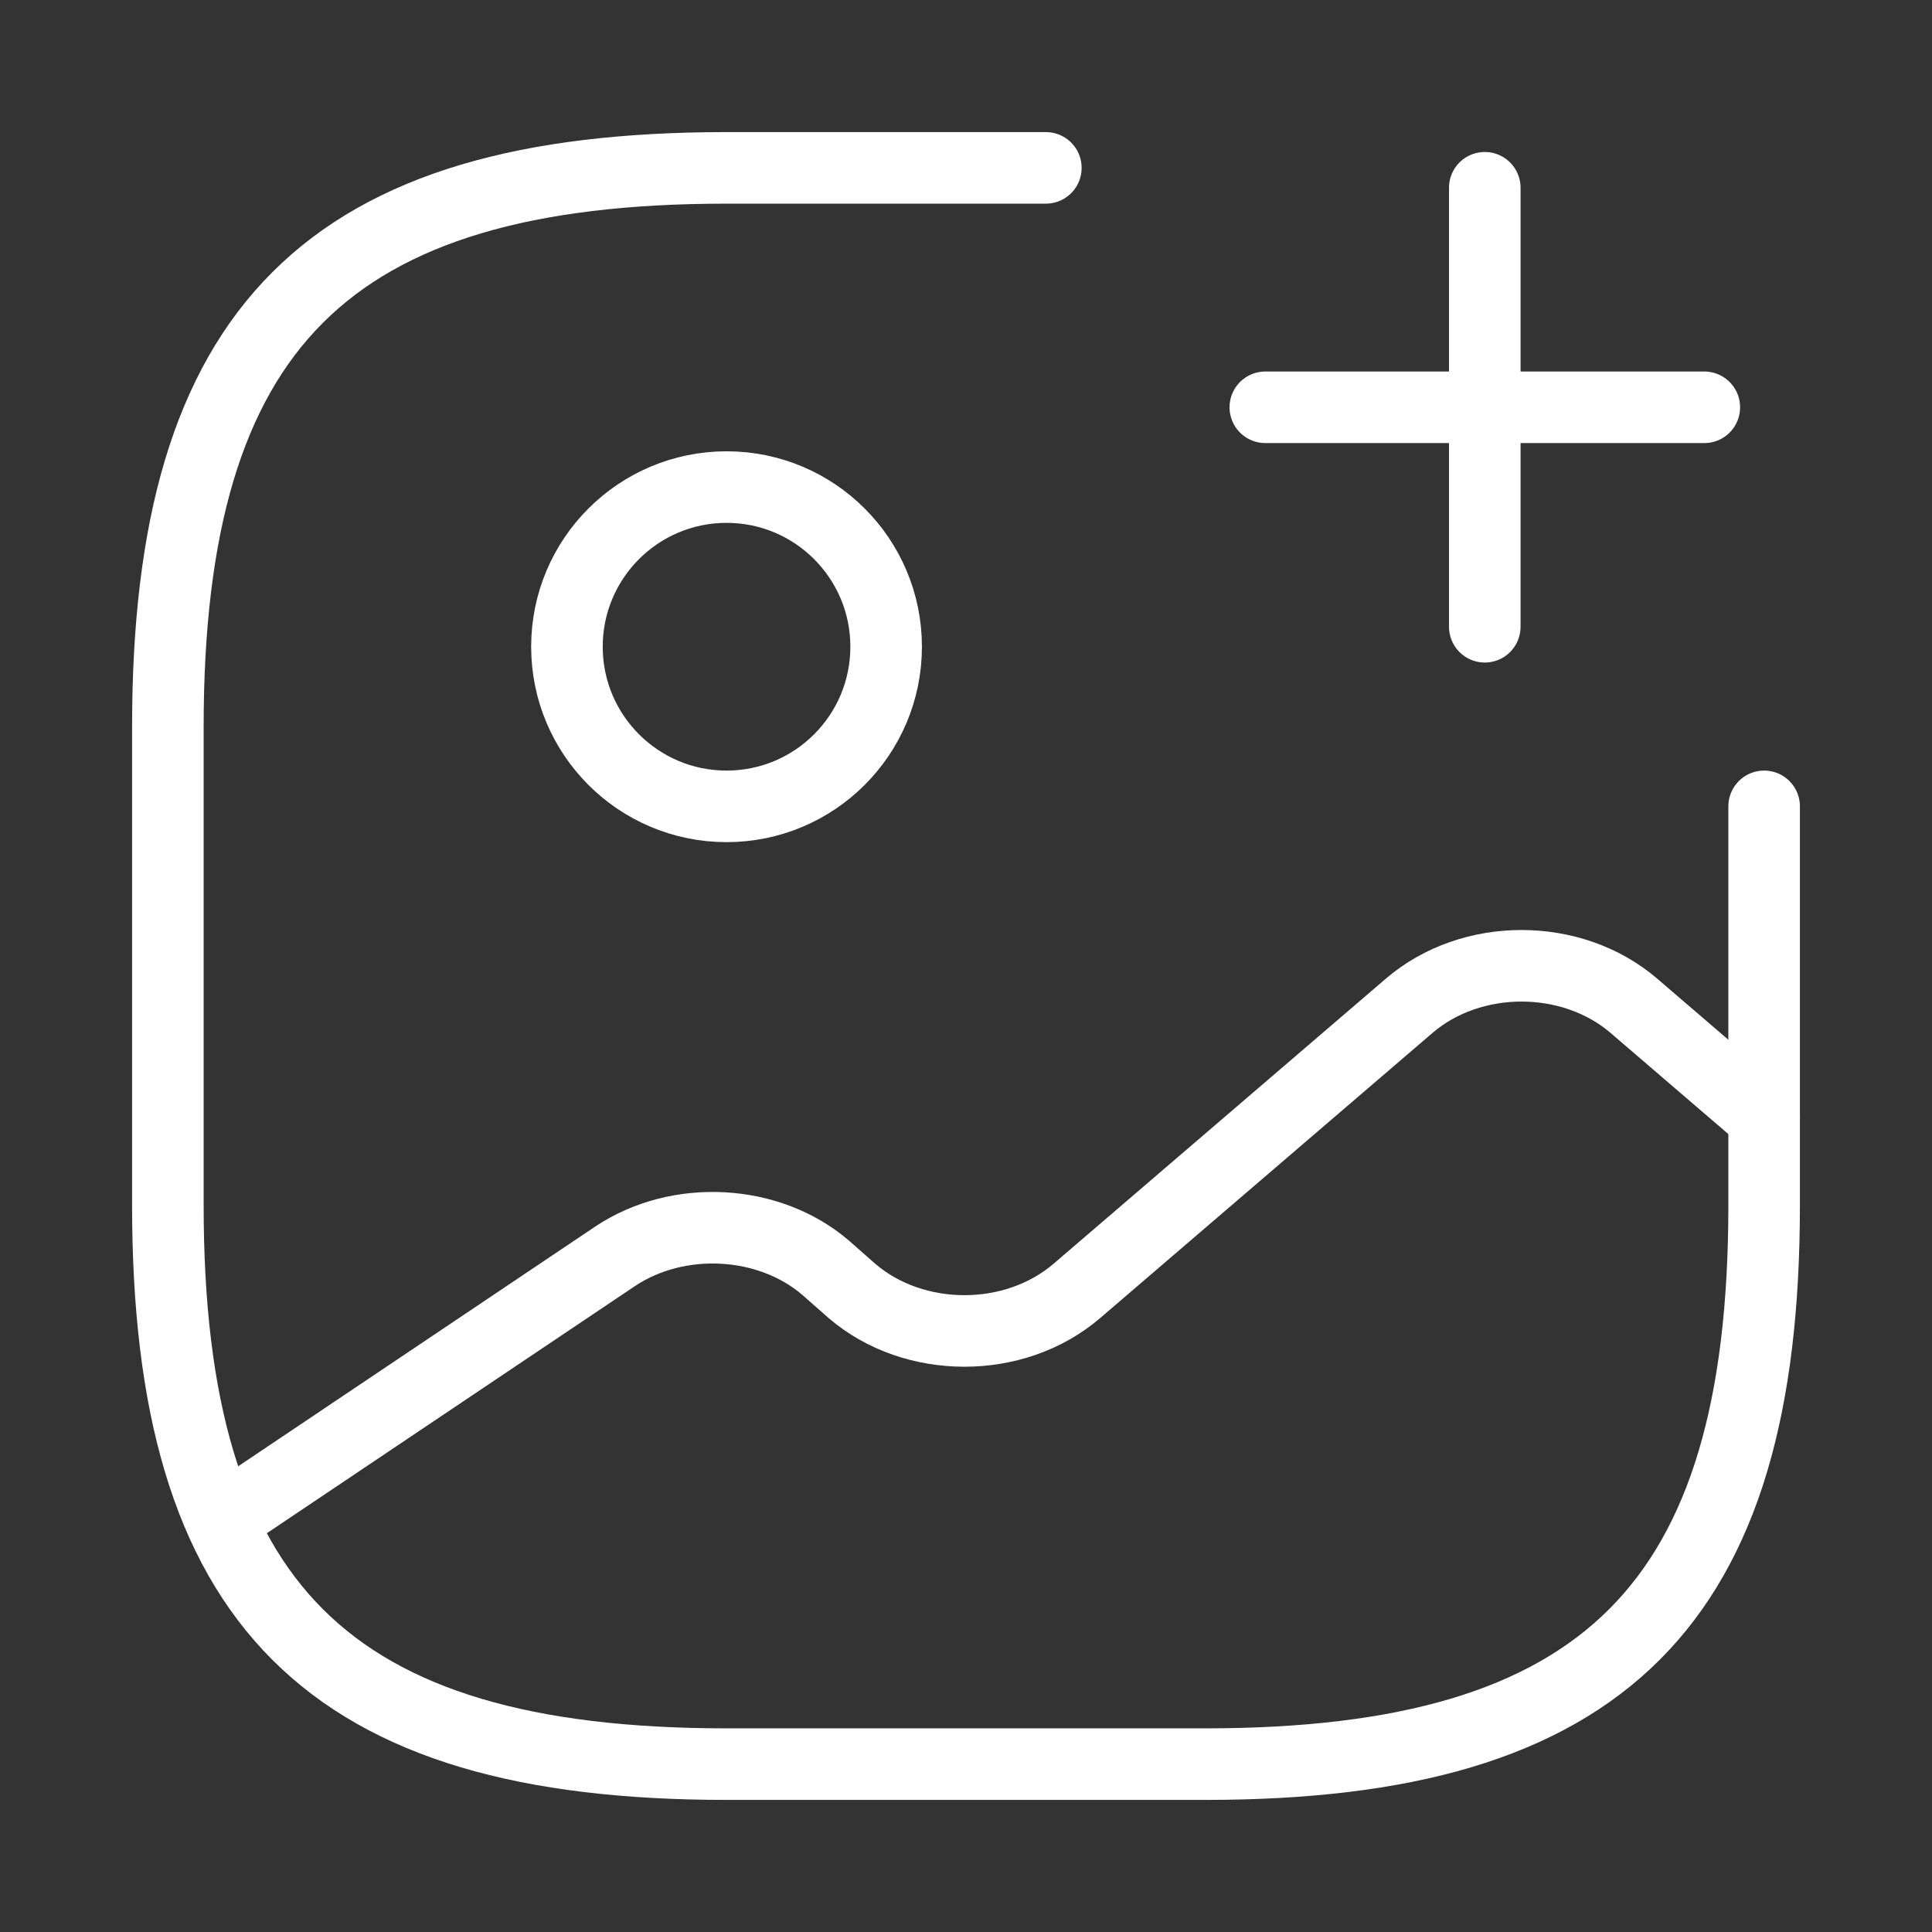 <svg width="27" height="27" viewBox="0 0 27 27" fill="none" xmlns="http://www.w3.org/2000/svg">
<rect x="0" y="0" width="27" height="27" fill="#333333" stroke="none"/>
<path d="M10.154 11.269C11.386 11.269 12.384 10.27 12.384 9.038C12.384 7.806 11.386 6.807 10.154 6.807C8.922 6.807 7.923 7.806 7.923 9.038C7.923 10.27 8.922 11.269 10.154 11.269Z" stroke="white" stroke-linecap="round" stroke-linejoin="round"/>
<path d="M14.616 2.346H10.154C4.577 2.346 2.346 4.577 2.346 10.154V16.846C2.346 22.424 4.577 24.654 10.154 24.654H16.846C22.424 24.654 24.654 22.424 24.654 16.846V11.269" stroke="white" stroke-linecap="round" stroke-linejoin="round"/>
<path d="M17.683 5.692H23.818" stroke="white" stroke-linecap="round"/>
<path d="M20.75 8.759V2.624" stroke="white" stroke-linecap="round"/>
<path d="M3.093 21.252L8.592 17.56C9.473 16.969 10.745 17.036 11.537 17.716L11.905 18.04C12.775 18.787 14.18 18.787 15.05 18.04L19.691 14.058C20.561 13.31 21.966 13.31 22.836 14.058L24.654 15.619" stroke="white" stroke-linecap="round" stroke-linejoin="round"/>
</svg>
